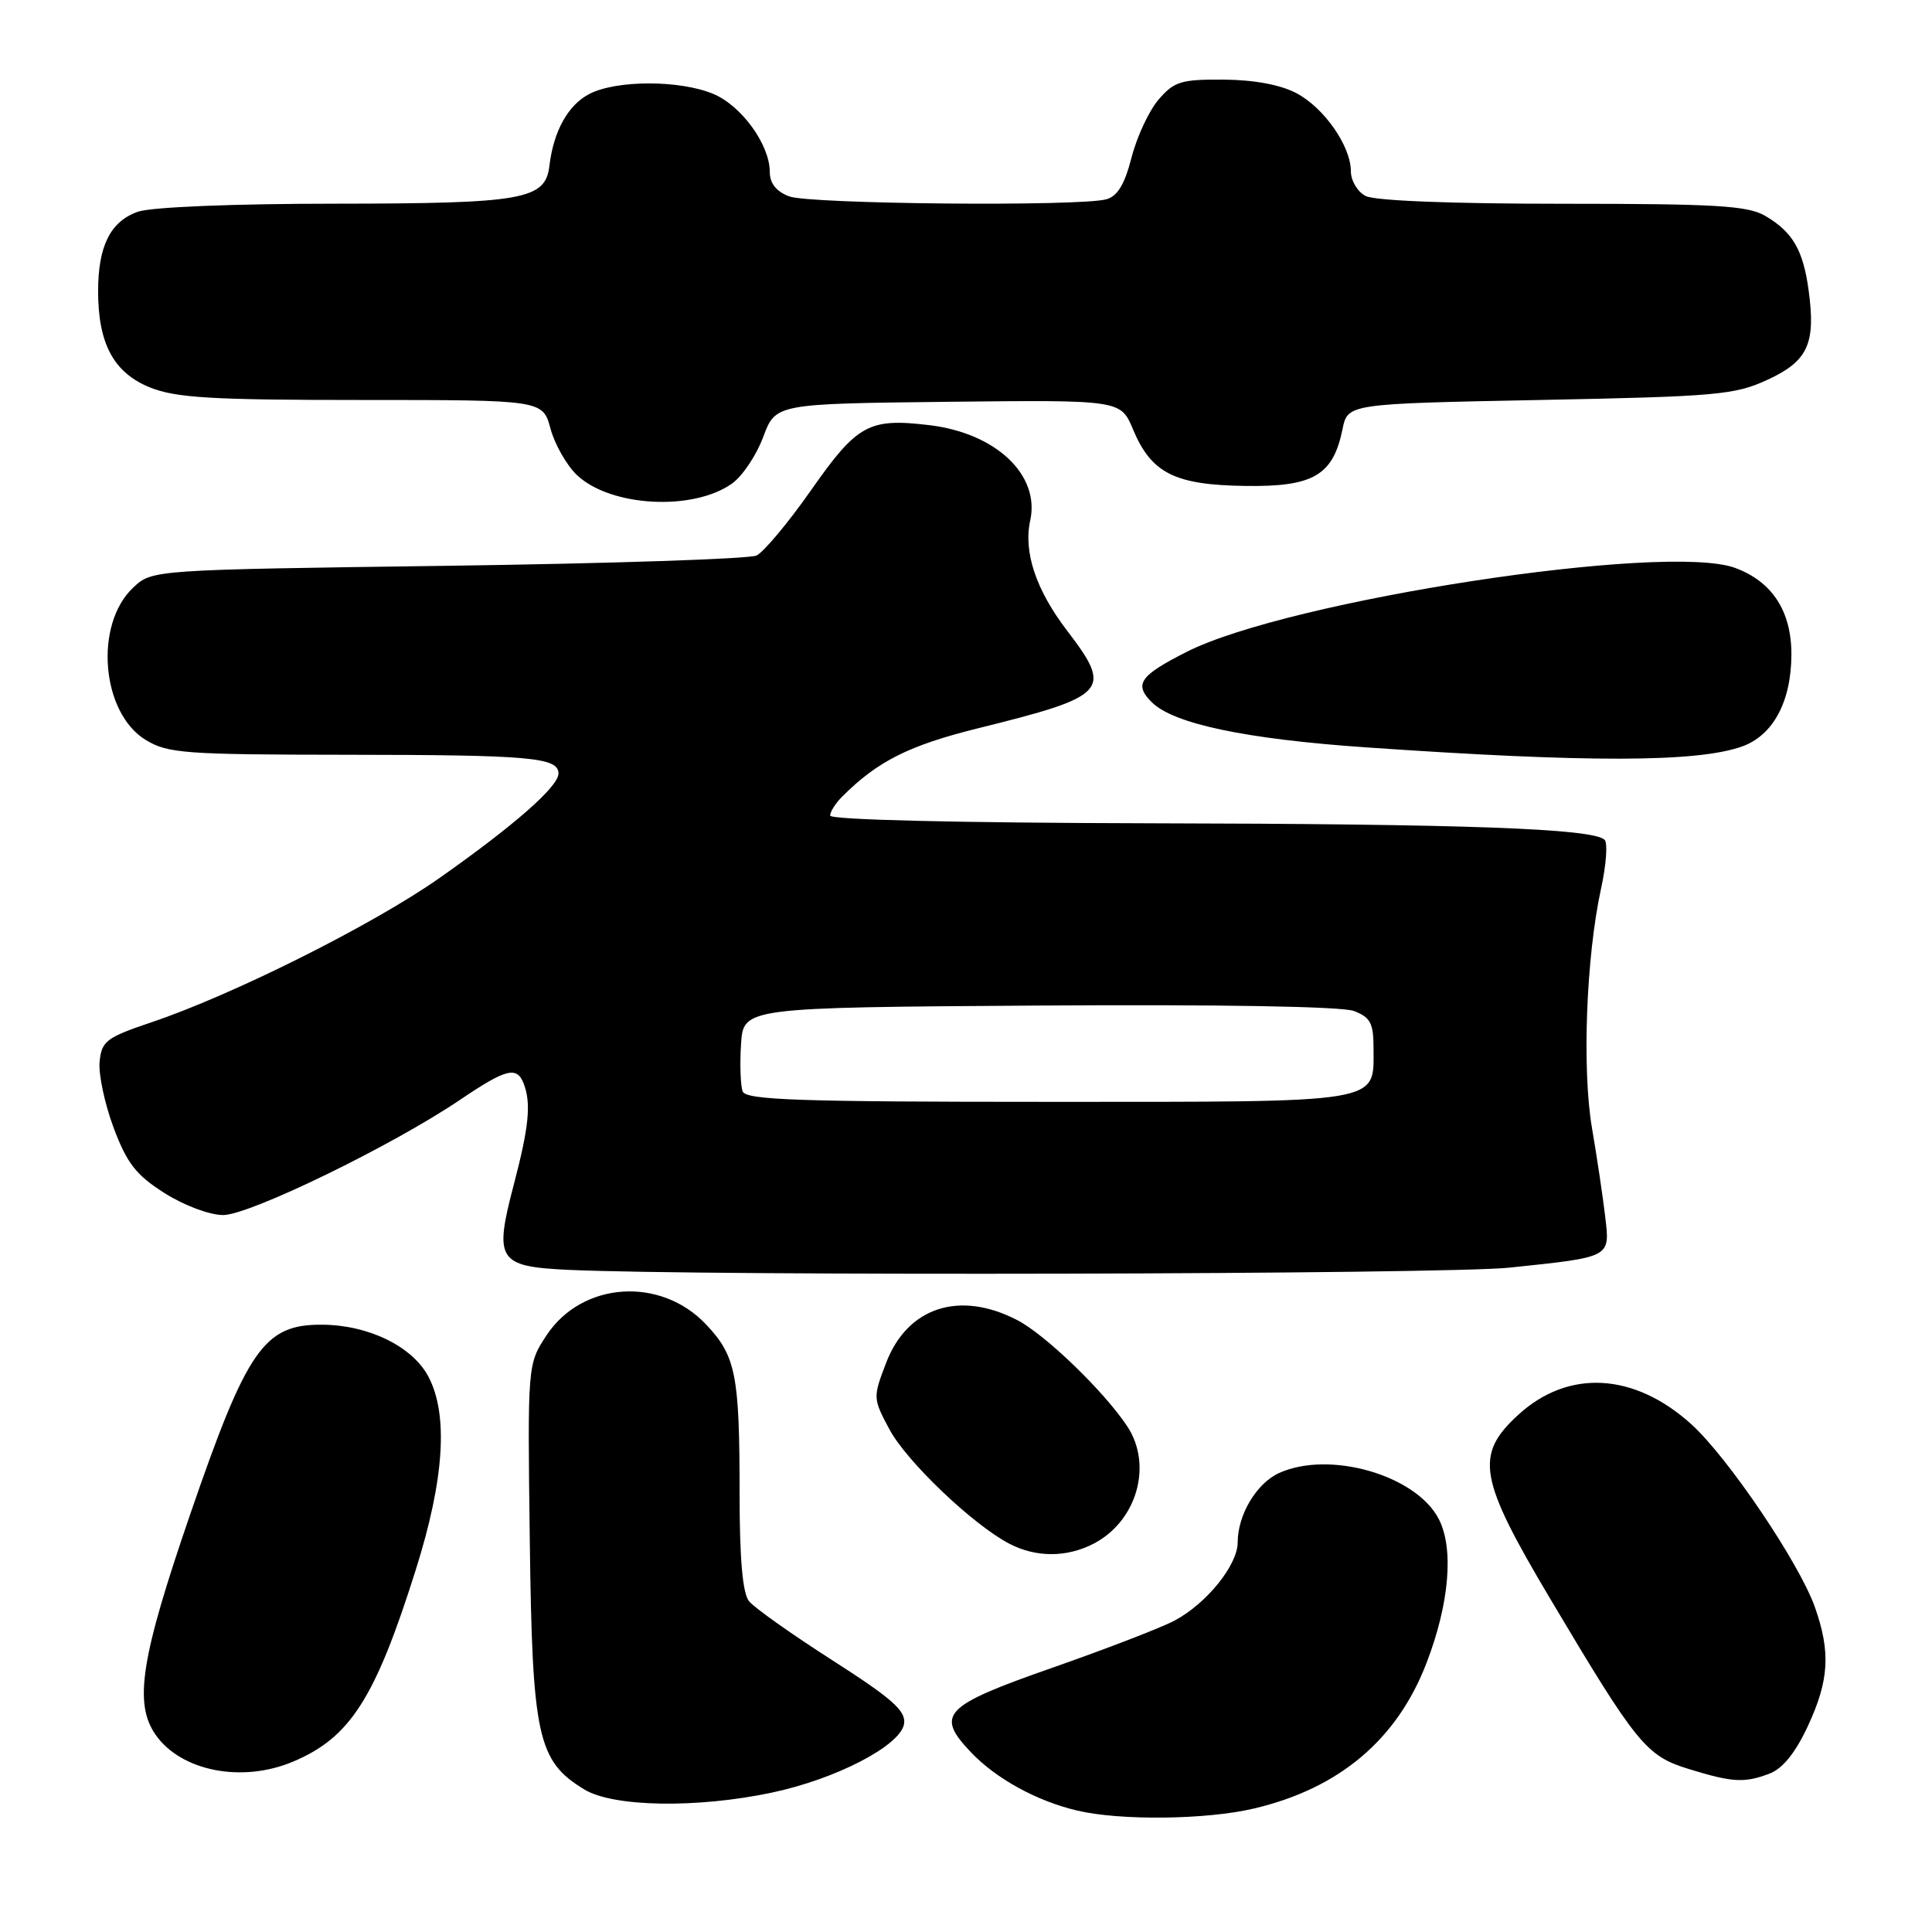 <?xml version="1.0" encoding="UTF-8" standalone="no"?>
<!DOCTYPE svg PUBLIC "-//W3C//DTD SVG 1.1//EN" "http://www.w3.org/Graphics/SVG/1.1/DTD/svg11.dtd" >
<svg xmlns="http://www.w3.org/2000/svg" xmlns:xlink="http://www.w3.org/1999/xlink" version="1.1" viewBox="0 0 256 256">
 <g >
 <path fill="currentColor"
d=" M 166.15 239.64 C 177.46 236.98 185.13 230.51 189.03 220.33 C 192.05 212.48 192.67 205.19 190.64 201.27 C 187.63 195.45 176.14 192.15 169.47 195.19 C 166.49 196.55 164.00 200.73 164.00 204.37 C 164.00 207.38 159.89 212.47 155.63 214.74 C 153.91 215.66 146.65 218.46 139.51 220.96 C 124.99 226.04 123.89 227.17 128.66 232.19 C 131.97 235.68 137.40 238.66 142.73 239.91 C 148.45 241.26 159.83 241.13 166.15 239.64 Z  M 102.28 237.53 C 110.87 235.71 119.39 231.26 119.80 228.39 C 120.04 226.68 118.20 225.06 110.30 220.00 C 104.91 216.55 99.94 213.03 99.25 212.17 C 98.40 211.11 98.00 206.59 98.00 197.93 C 98.00 182.18 97.51 179.68 93.57 175.51 C 87.54 169.11 77.14 169.81 72.43 176.92 C 69.90 180.76 69.90 180.76 70.20 204.13 C 70.53 230.15 71.23 233.34 77.42 237.11 C 81.25 239.45 92.35 239.63 102.28 237.53 Z  M 234.48 235.01 C 236.21 234.35 237.90 232.26 239.53 228.76 C 242.37 222.67 242.59 218.94 240.49 212.97 C 238.43 207.12 228.94 193.08 224.10 188.71 C 216.53 181.87 207.81 181.40 201.19 187.46 C 195.37 192.79 195.91 195.87 205.42 211.86 C 216.87 231.12 218.13 232.67 223.73 234.39 C 229.57 236.19 231.14 236.28 234.48 235.01 Z  M 38.77 233.45 C 46.39 230.27 49.71 225.09 55.10 207.98 C 58.88 196.01 59.43 187.41 56.75 182.38 C 54.62 178.39 48.81 175.56 42.67 175.53 C 34.99 175.48 32.74 178.72 25.22 200.60 C 18.65 219.71 17.71 225.71 20.63 229.88 C 23.99 234.68 32.03 236.27 38.77 233.45 Z  M 144.90 204.55 C 150.65 201.58 152.78 194.12 149.35 188.97 C 146.26 184.32 138.50 176.84 134.79 174.92 C 127.13 170.95 120.23 173.21 117.41 180.60 C 115.66 185.17 115.67 185.31 117.84 189.37 C 120.11 193.64 128.90 202.02 133.74 204.55 C 137.27 206.39 141.35 206.39 144.90 204.55 Z  M 200.00 167.97 C 213.60 166.54 213.34 166.68 212.69 161.15 C 212.39 158.59 211.61 153.35 210.95 149.50 C 209.61 141.69 210.18 126.76 212.14 117.78 C 212.83 114.64 213.05 111.71 212.62 111.28 C 211.12 109.79 194.26 109.17 152.25 109.09 C 126.98 109.03 110.00 108.63 110.00 108.07 C 110.00 107.56 110.71 106.43 111.59 105.56 C 116.28 100.86 120.45 98.77 129.60 96.50 C 146.83 92.23 147.48 91.53 141.40 83.57 C 137.27 78.17 135.59 73.14 136.51 68.96 C 137.83 62.92 131.95 57.37 123.10 56.33 C 115.13 55.38 113.58 56.23 107.50 64.91 C 104.46 69.25 101.19 73.16 100.24 73.61 C 99.28 74.06 80.87 74.67 59.33 74.97 C 20.16 75.50 20.16 75.50 17.65 77.86 C 12.45 82.74 13.41 94.45 19.30 98.04 C 22.23 99.83 24.48 99.99 46.00 100.01 C 70.32 100.03 74.00 100.36 74.00 102.50 C 74.00 104.23 68.14 109.37 58.25 116.33 C 49.47 122.51 30.85 131.84 20.03 135.47 C 14.10 137.47 13.47 137.95 13.20 140.66 C 13.03 142.31 13.87 146.25 15.05 149.42 C 16.83 154.16 18.02 155.69 21.80 158.09 C 24.39 159.73 27.78 161.00 29.57 161.00 C 33.08 161.00 52.03 151.78 60.99 145.71 C 67.06 141.61 68.49 141.24 69.39 143.58 C 70.40 146.20 70.10 149.27 68.07 157.01 C 65.45 166.98 65.98 167.82 75.26 168.26 C 92.97 169.10 191.38 168.87 200.00 167.97 Z  M 230.78 98.93 C 234.92 97.48 237.35 93.00 237.37 86.75 C 237.39 81.00 234.83 77.06 229.91 75.25 C 220.71 71.87 170.77 79.52 157.23 86.38 C 151.00 89.54 150.22 90.67 152.63 93.06 C 155.51 95.92 165.09 97.93 181.00 99.03 C 210.31 101.06 224.82 101.03 230.78 98.93 Z  M 97.00 64.07 C 98.38 63.09 100.23 60.32 101.13 57.90 C 102.77 53.50 102.77 53.50 125.63 53.24 C 148.50 52.99 148.50 52.99 150.13 56.90 C 152.57 62.71 155.65 64.26 165.01 64.39 C 174.04 64.52 176.64 62.99 177.89 56.87 C 178.58 53.50 178.58 53.50 204.04 53.00 C 227.48 52.54 229.87 52.33 234.21 50.32 C 239.56 47.85 240.62 45.54 239.65 38.45 C 238.92 33.12 237.54 30.75 233.93 28.62 C 231.61 27.25 227.49 27.00 207.03 27.00 C 192.29 27.00 182.11 26.60 180.93 25.96 C 179.87 25.40 179.00 23.93 179.00 22.71 C 178.99 19.36 175.48 14.31 171.79 12.35 C 169.70 11.24 166.19 10.58 162.17 10.55 C 156.51 10.51 155.59 10.79 153.53 13.18 C 152.26 14.65 150.65 18.10 149.94 20.85 C 149.02 24.45 148.07 26.01 146.58 26.41 C 142.99 27.38 107.26 27.05 104.57 26.02 C 102.85 25.37 102.00 24.29 102.00 22.77 C 101.99 19.16 98.26 14.01 94.51 12.44 C 90.07 10.59 81.69 10.59 78.09 12.45 C 75.27 13.91 73.35 17.37 72.80 21.97 C 72.26 26.46 69.39 26.97 44.40 26.99 C 30.89 26.99 20.05 27.44 18.29 28.05 C 14.64 29.32 13.00 32.59 13.00 38.58 C 13.00 45.57 15.08 49.41 19.90 51.35 C 23.35 52.72 28.04 53.00 47.98 53.00 C 71.92 53.00 71.92 53.00 72.95 56.82 C 73.52 58.91 75.10 61.68 76.47 62.97 C 80.93 67.16 91.83 67.75 97.00 64.07 Z  M 98.41 144.62 C 98.12 143.87 98.02 141.05 98.19 138.37 C 98.50 133.50 98.50 133.50 137.65 133.24 C 161.66 133.08 177.81 133.36 179.40 133.96 C 181.59 134.80 182.00 135.57 182.00 138.90 C 182.00 146.27 183.65 146.00 138.90 146.00 C 105.89 146.00 98.85 145.76 98.41 144.62 Z "/>
</g>
</svg>